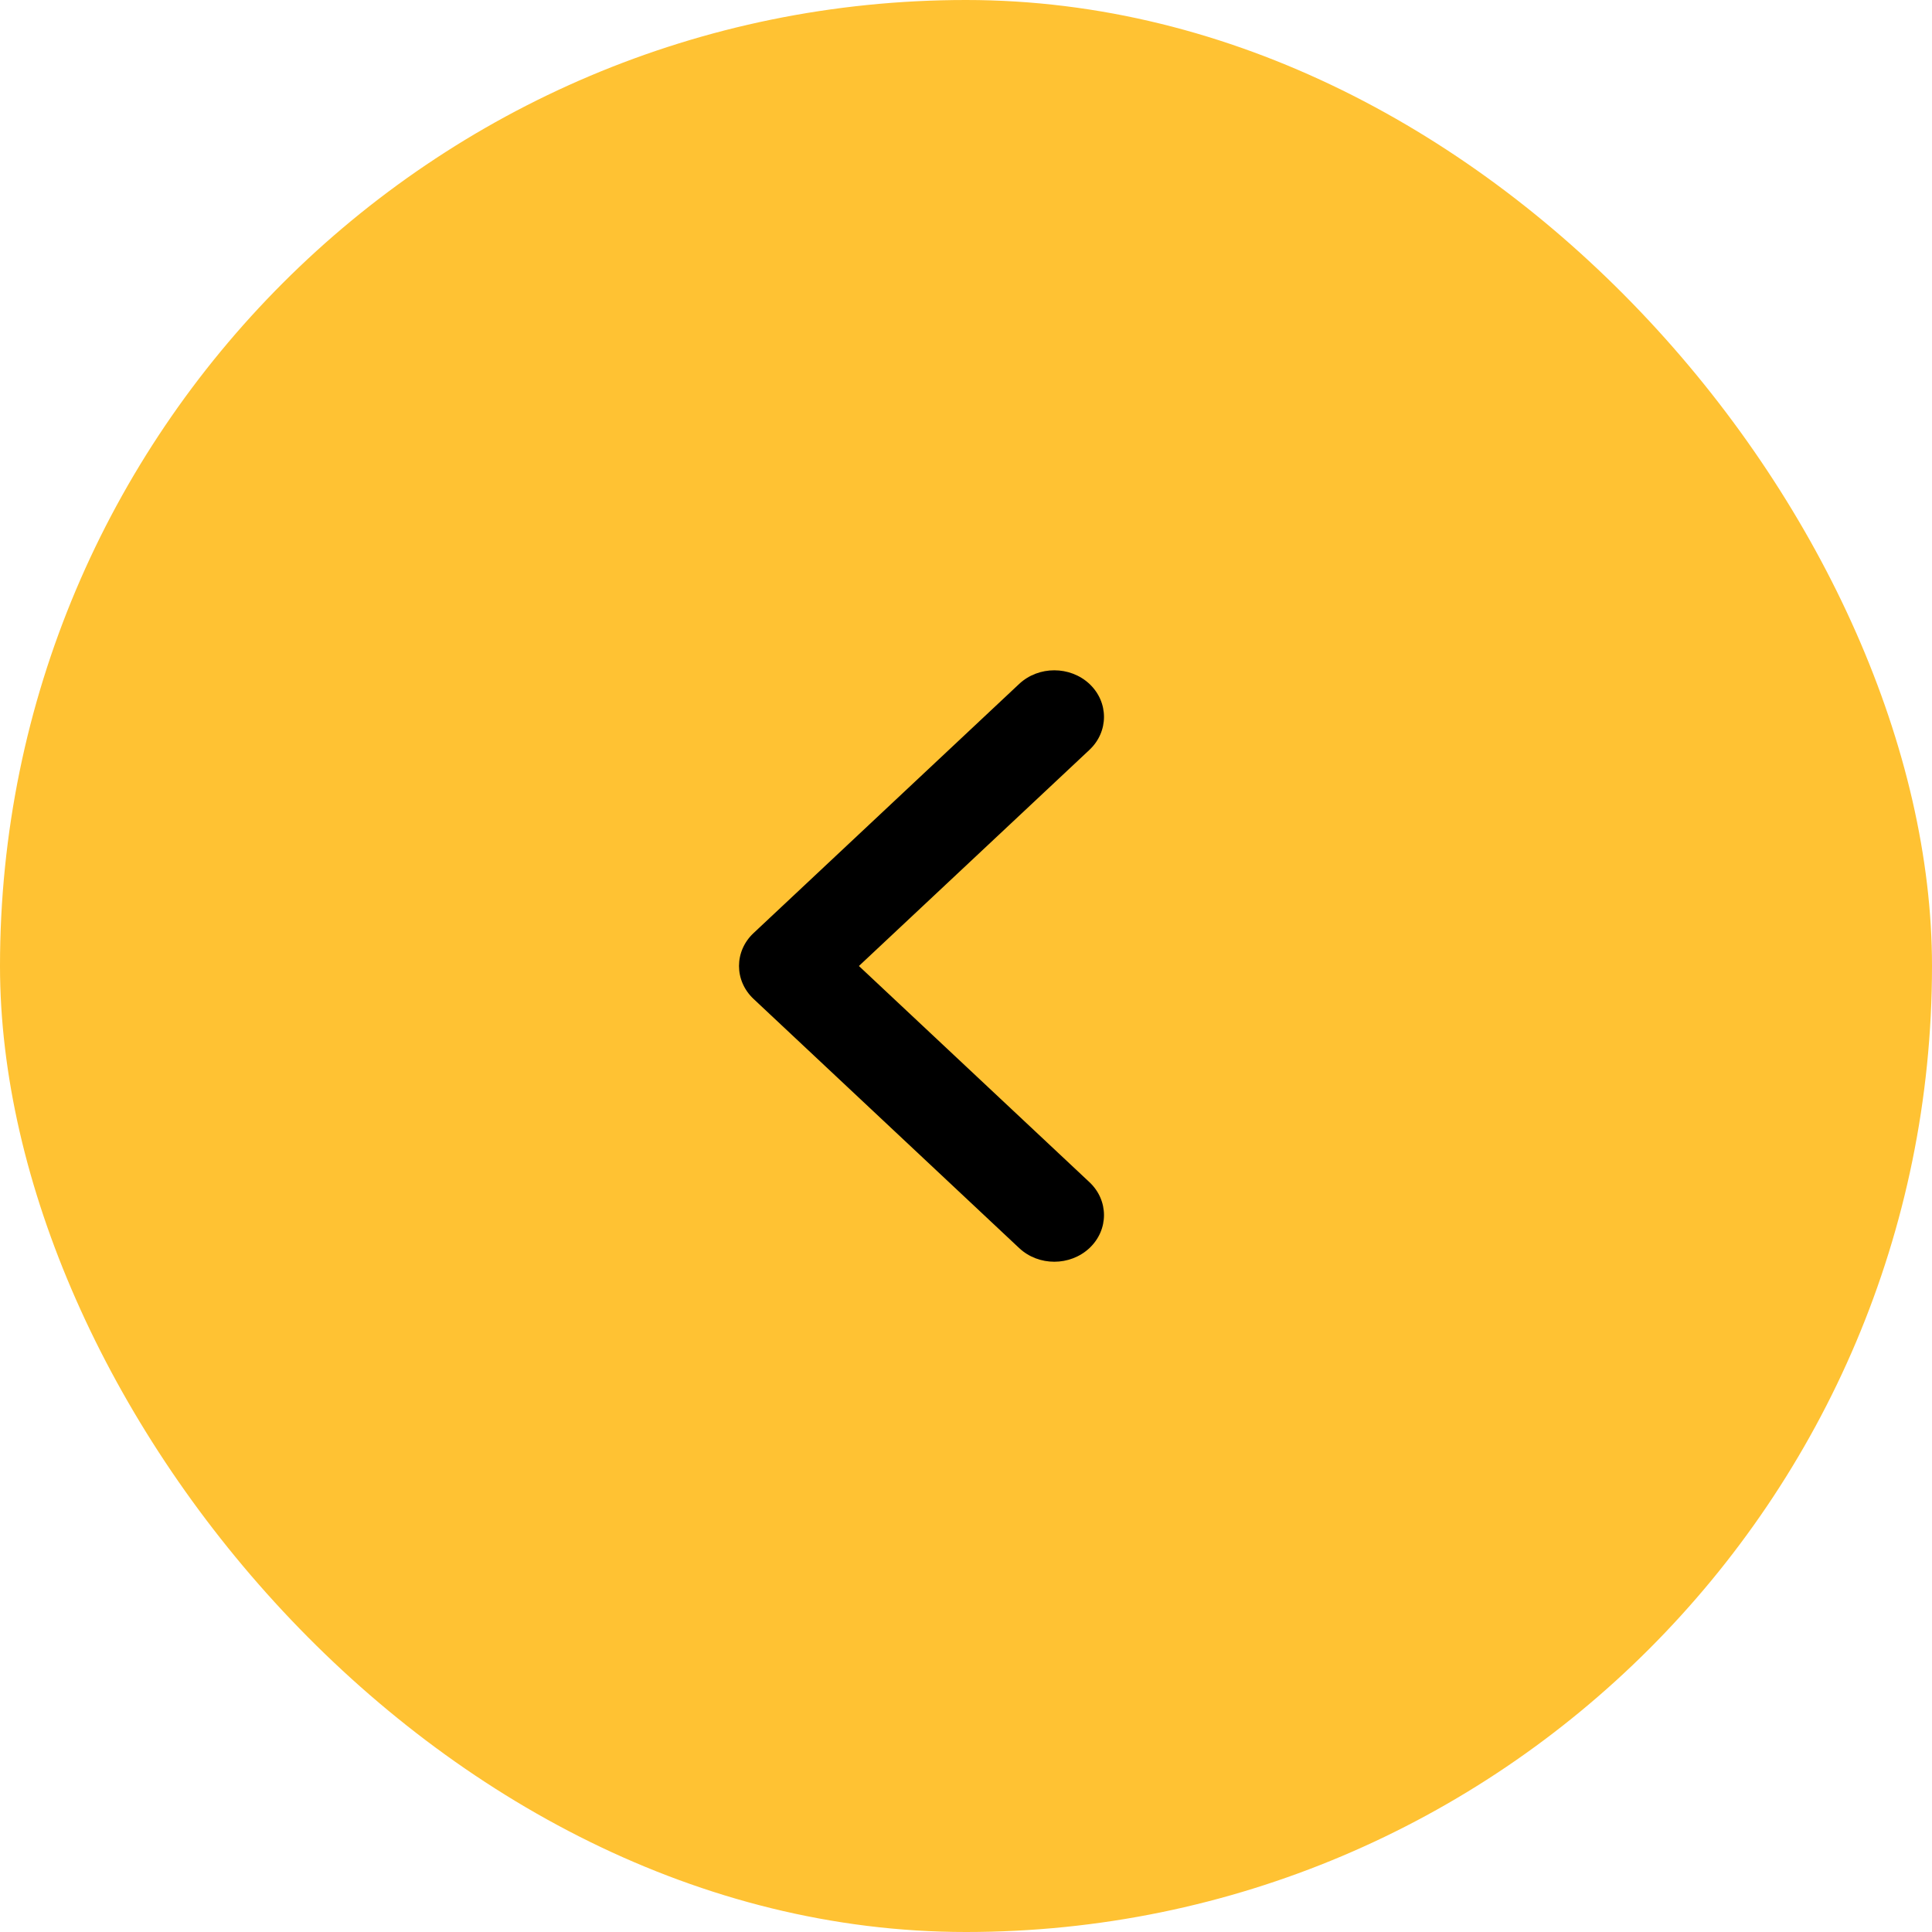 <svg width="42" height="42" viewBox="0 0 42 42" fill="none" xmlns="http://www.w3.org/2000/svg">
<rect width="42" height="42" rx="21" fill="#FFC233"/>
<path fill-rule="evenodd" clip-rule="evenodd" d="M22.156 14.868C22.578 14.473 23.261 14.473 23.684 14.868C24.105 15.264 24.105 15.905 23.684 16.301L18.672 21L23.684 25.7C24.105 26.095 24.105 26.736 23.684 27.132C23.261 27.528 22.578 27.528 22.156 27.132L16.382 21.716C15.96 21.32 15.96 20.679 16.382 20.284L22.156 14.868Z" fill="black"/>
</svg>
